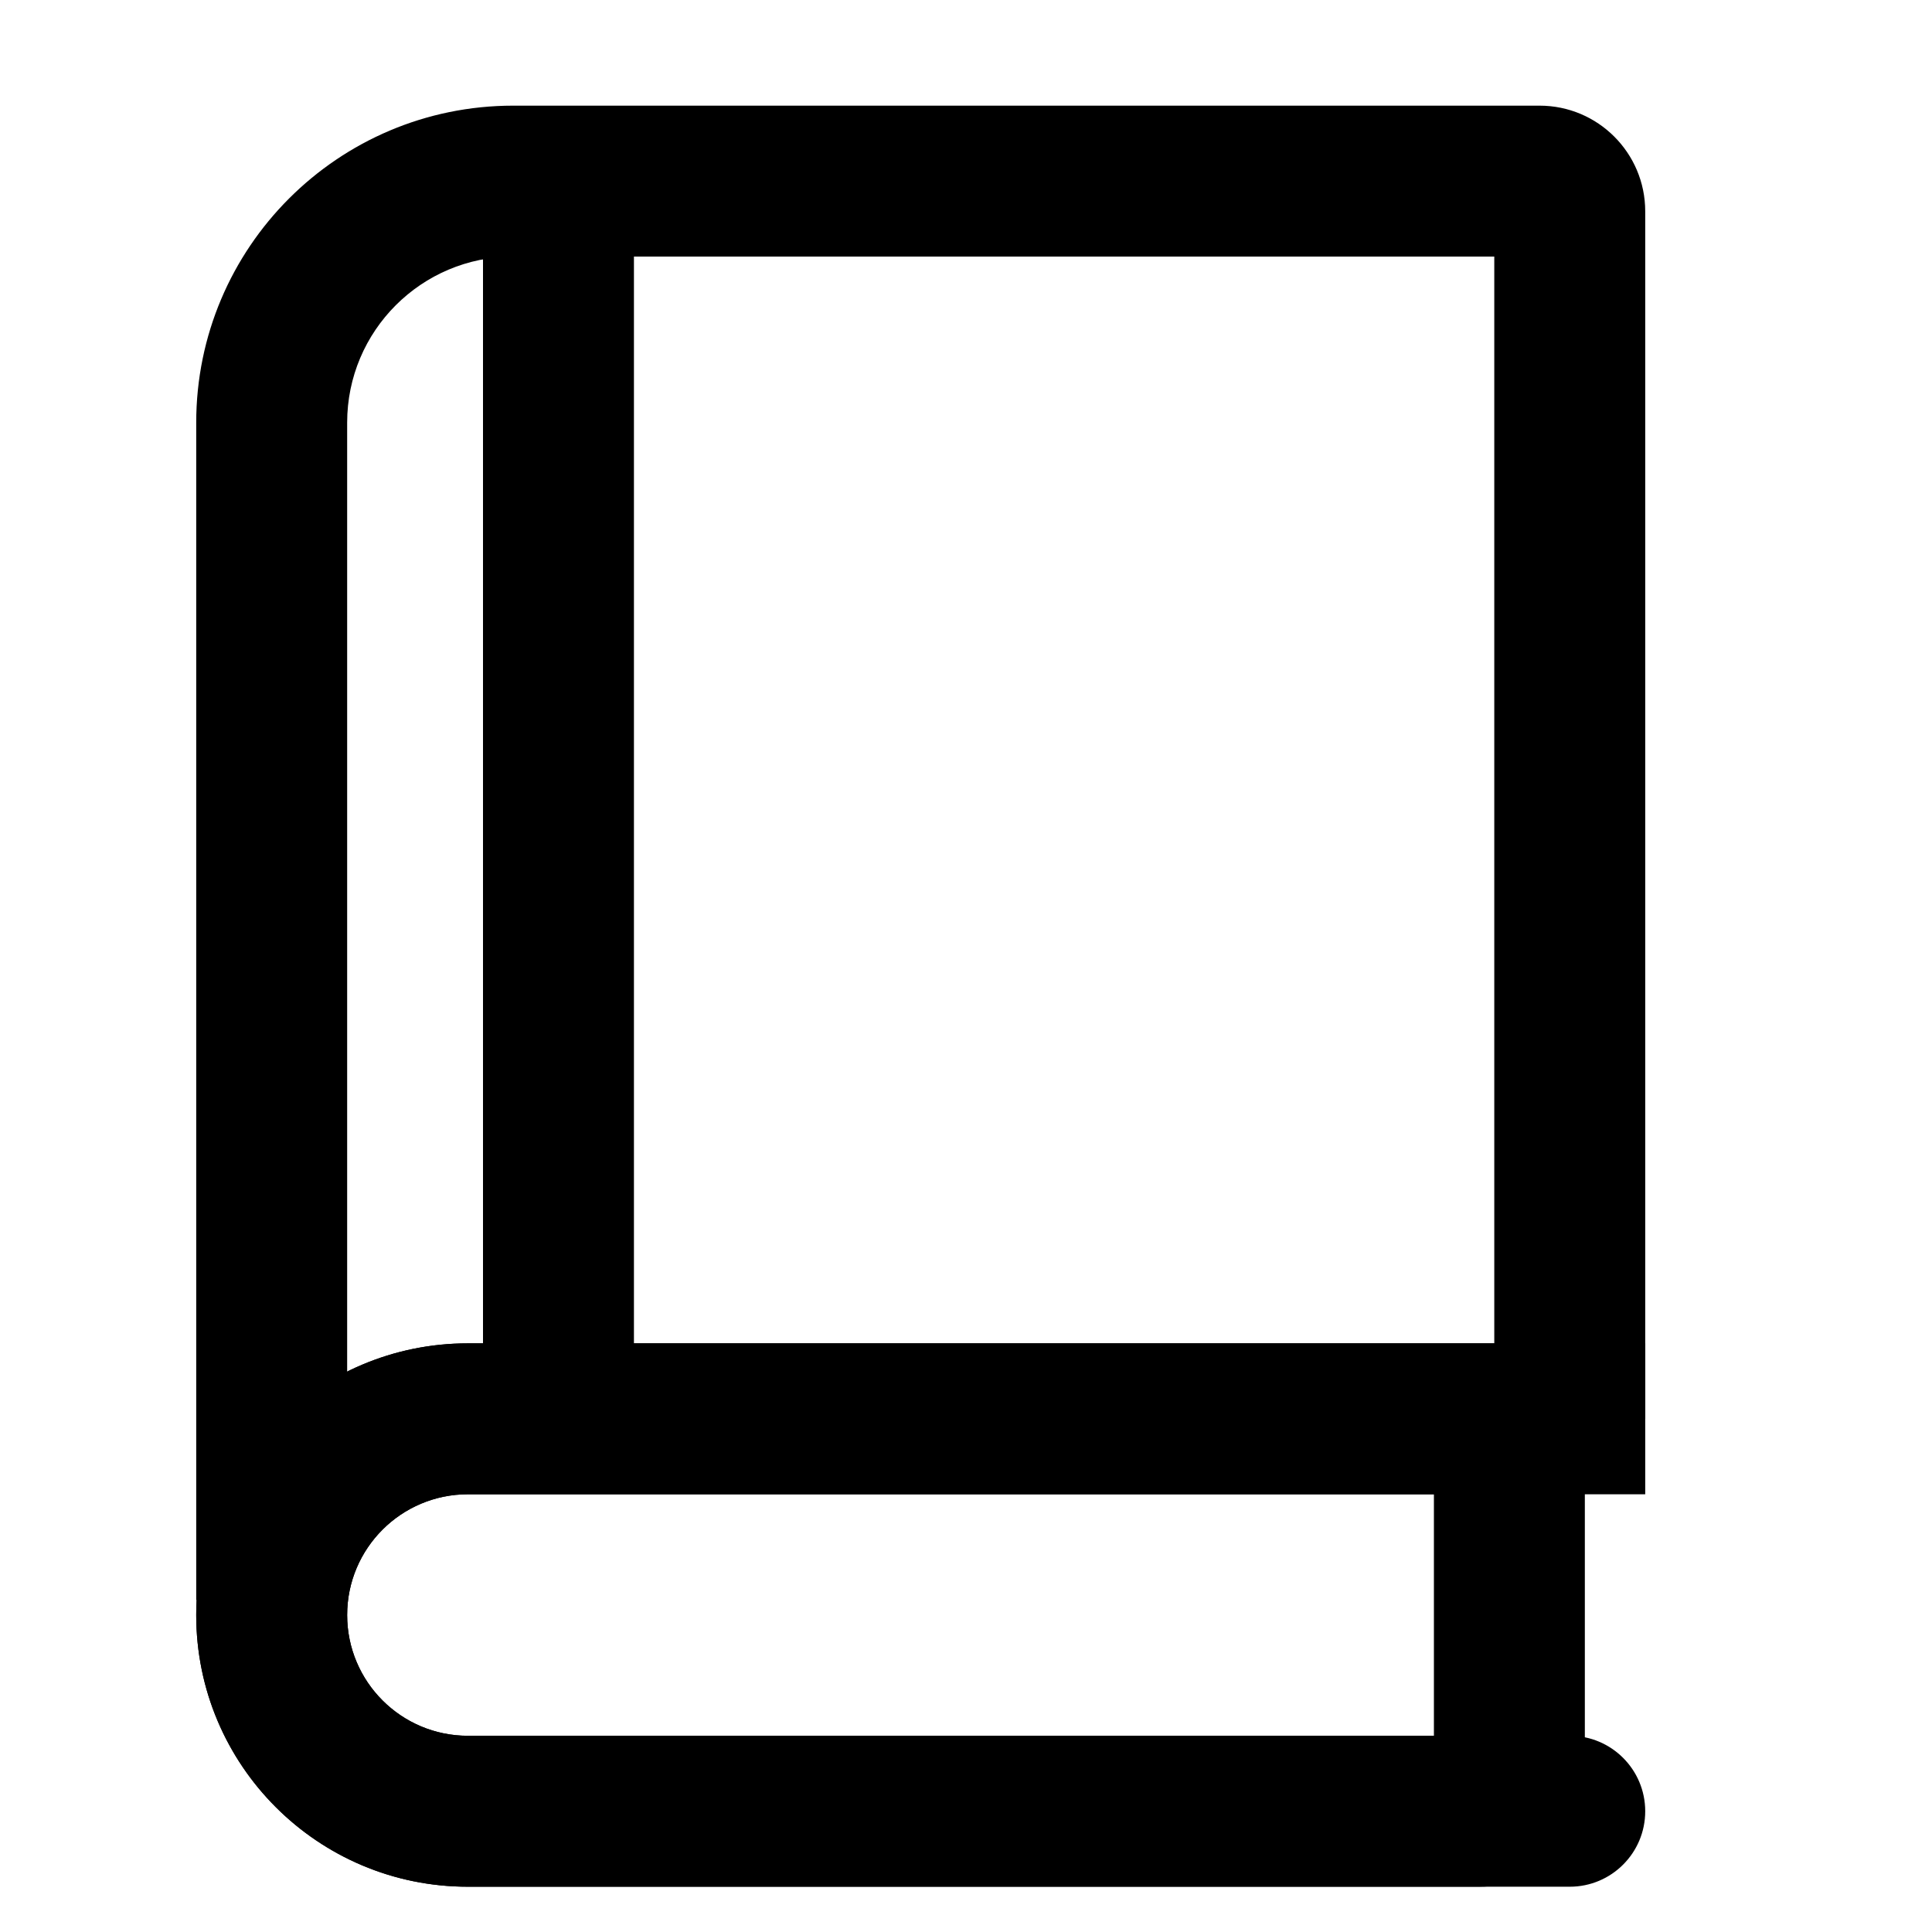 <svg width="64" height="64" viewBox="0 0 64 64" fill="none" xmlns="http://www.w3.org/2000/svg">
<path d="M52 62.5C53.381 62.5 54.5 61.381 54.5 60C54.5 58.619 53.381 57.5 52 57.5V62.5ZM52 49.5H54.5V44.5H52V49.5ZM52 57.5H15.5V62.5H52V57.5ZM15.5 49.5H52V44.5H15.5V49.5ZM15.5 57.5C13.291 57.5 11.5 55.709 11.5 53.5H6.5C6.5 58.471 10.529 62.5 15.5 62.5V57.5ZM11.5 53.5C11.5 51.291 13.291 49.5 15.5 49.5V44.5C10.529 44.5 6.5 48.529 6.5 53.5H11.5Z" fill="black"/>
<path fill-rule="evenodd" clip-rule="evenodd" d="M6.5 14C6.5 8.201 11.201 3.5 17 3.5H51C52.933 3.5 54.5 5.067 54.5 7V47H49.5V8.5H17C13.962 8.5 11.5 10.962 11.5 14V53H6.5V14Z" fill="black"/>
<path fill-rule="evenodd" clip-rule="evenodd" d="M15.5 49.5C13.291 49.5 11.5 51.291 11.5 53.5C11.5 55.709 13.291 57.5 15.5 57.5H47.5V49.5H15.5ZM6.5 53.5C6.5 48.529 10.529 44.5 15.5 44.5H52.5V59C52.5 60.933 50.933 62.5 49 62.5H15.5C10.529 62.5 6.5 58.471 6.5 53.5Z" fill="black"/>
<path fill-rule="evenodd" clip-rule="evenodd" d="M16 47L16 5L21 5L21 47L16 47Z" fill="black"/>
</svg>
